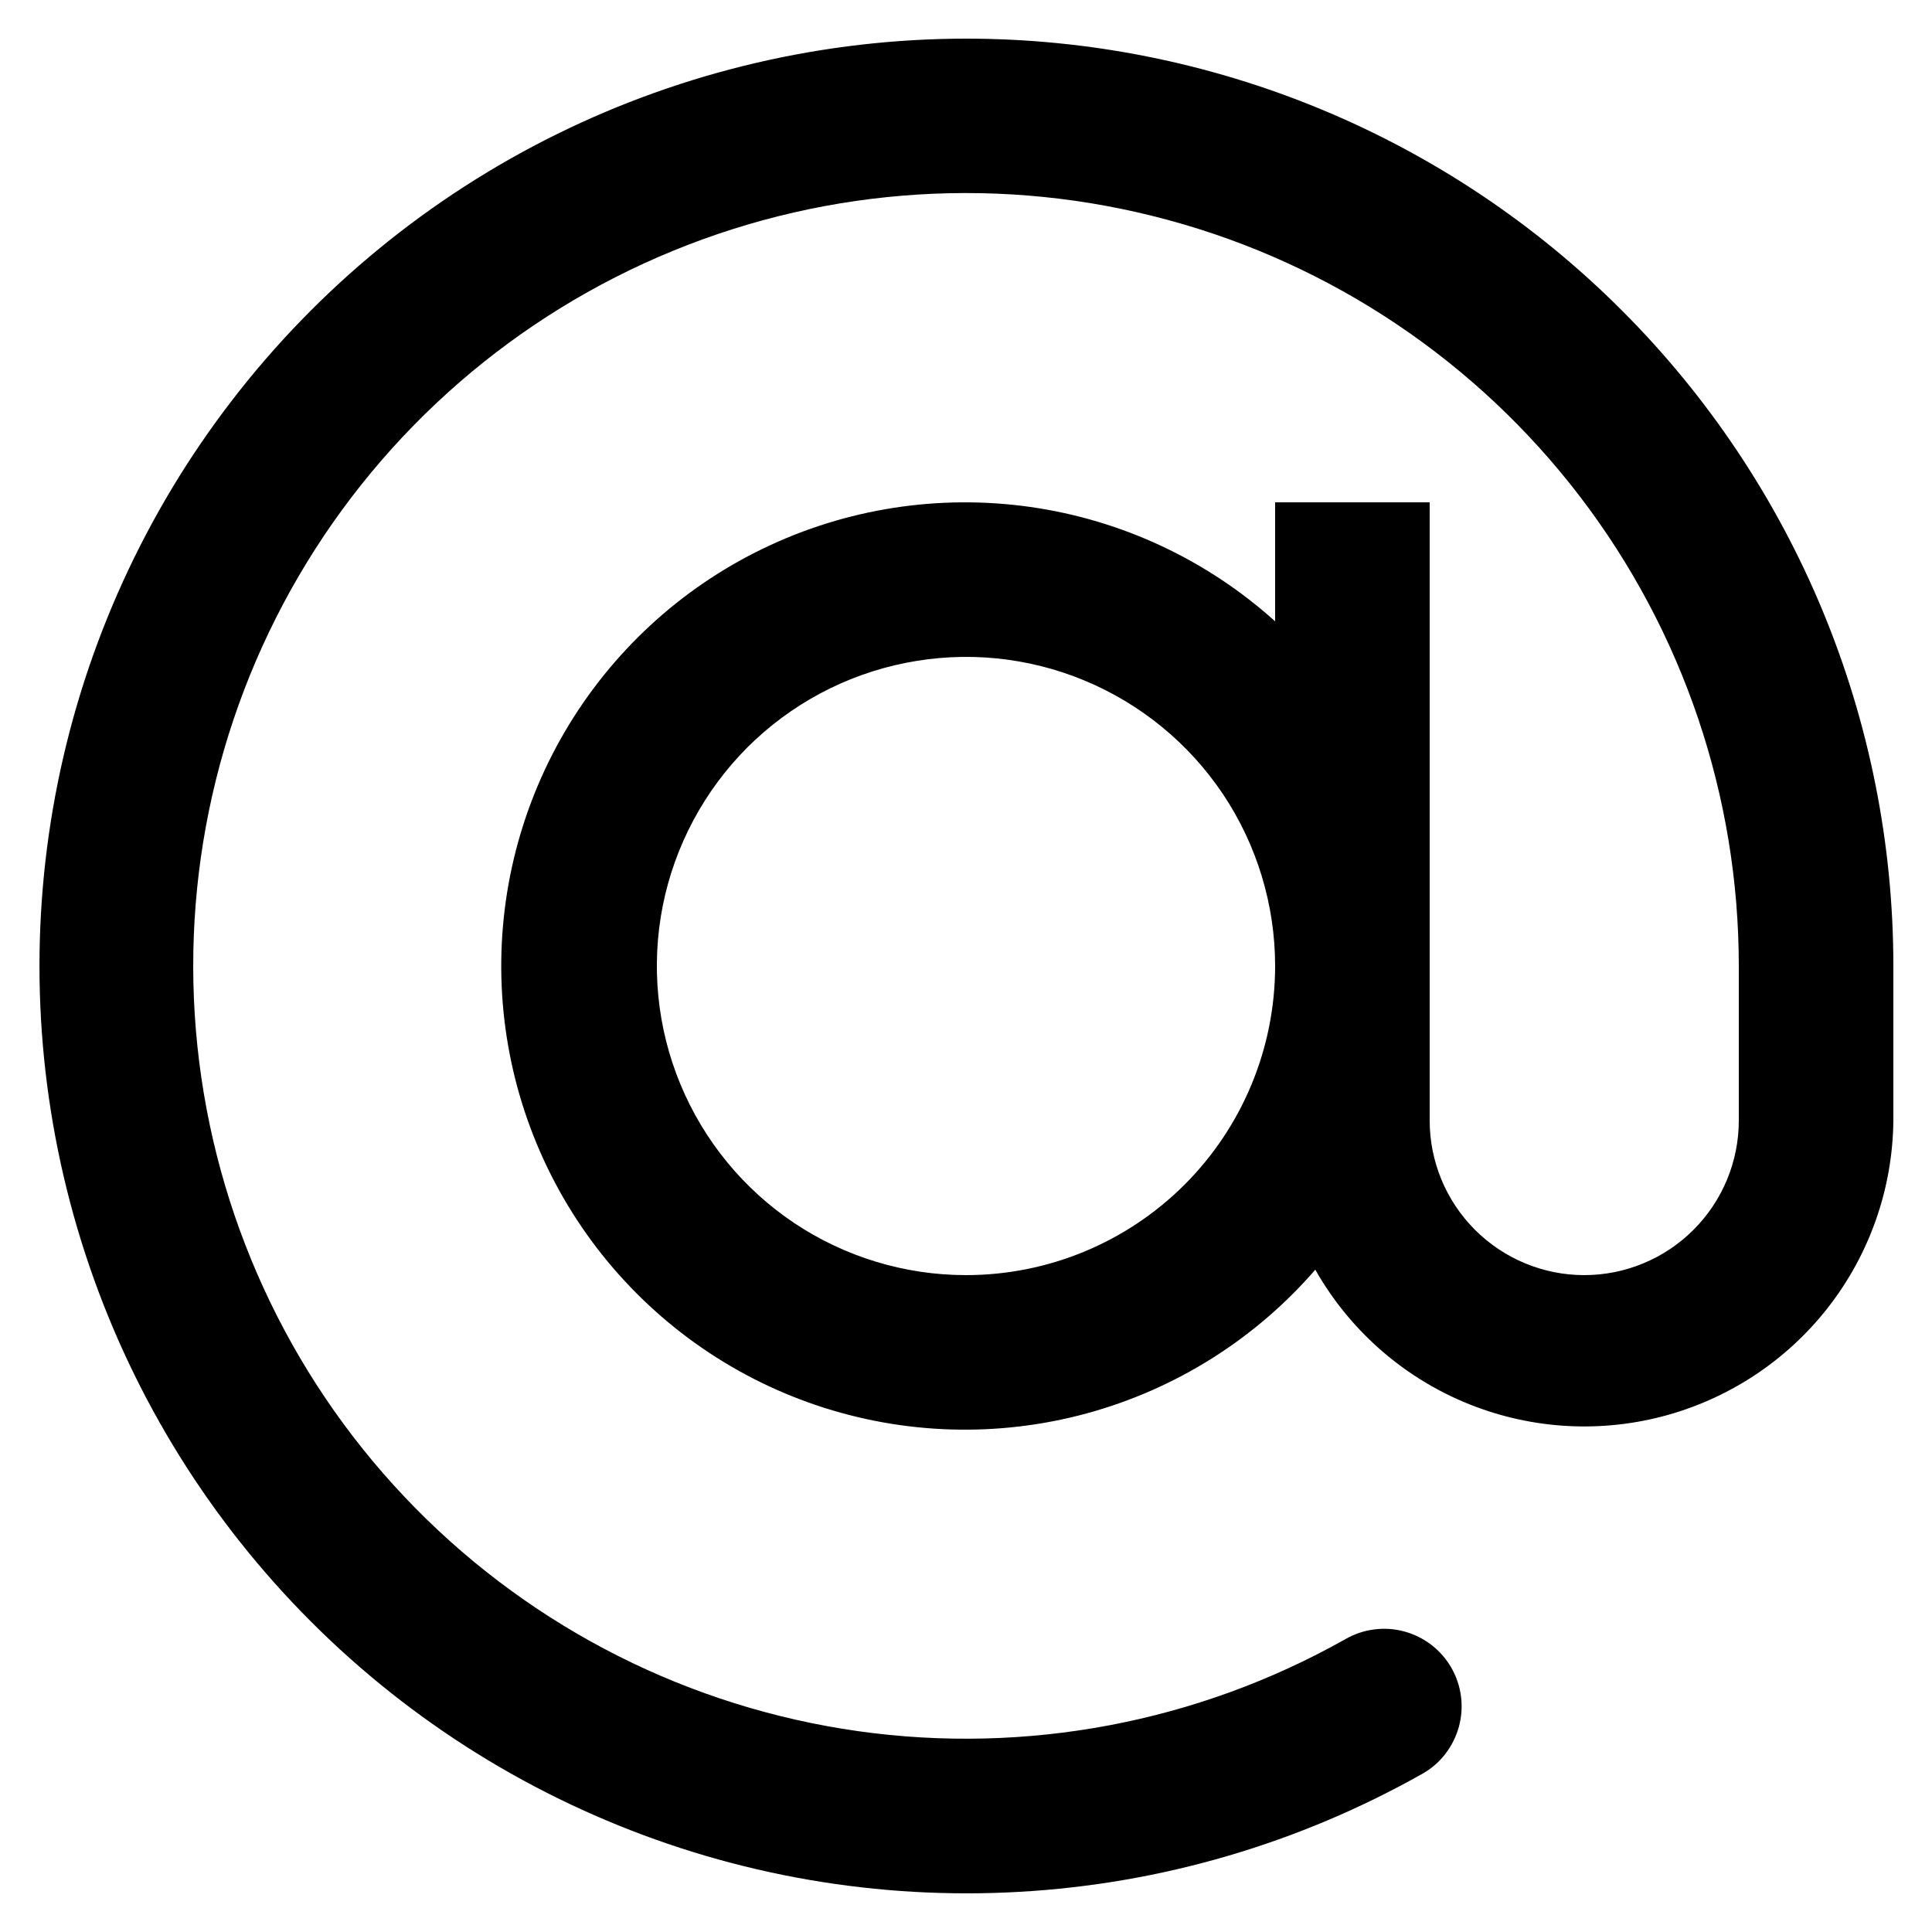 <svg width="20" height="20" viewBox="0 0 20 20" fill="none" xmlns="http://www.w3.org/2000/svg">
<path d="M10 0.4C8.532 0.401 7.083 0.739 5.766 1.388C4.449 2.037 3.299 2.979 2.403 4.143C1.507 5.306 0.89 6.659 0.599 8.098C0.308 9.537 0.351 11.024 0.725 12.444C1.099 13.864 1.793 15.179 2.755 16.288C3.717 17.398 4.92 18.272 6.273 18.843C7.625 19.415 9.091 19.668 10.556 19.584C12.022 19.501 13.449 19.082 14.728 18.36C14.819 18.308 14.9 18.238 14.964 18.154C15.028 18.07 15.075 17.975 15.103 17.873C15.13 17.772 15.138 17.665 15.124 17.561C15.111 17.456 15.076 17.355 15.024 17.264C14.972 17.173 14.902 17.093 14.818 17.028C14.734 16.964 14.639 16.916 14.537 16.889C14.435 16.861 14.329 16.854 14.225 16.868C14.12 16.881 14.019 16.916 13.928 16.968C12.397 17.831 10.624 18.166 8.884 17.921C7.143 17.675 5.532 16.864 4.299 15.611C3.066 14.359 2.28 12.735 2.062 10.991C1.844 9.247 2.206 7.48 3.093 5.962C3.98 4.445 5.342 3.262 6.968 2.596C8.594 1.929 10.395 1.817 12.091 2.277C13.788 2.736 15.286 3.742 16.354 5.138C17.422 6.534 18 8.242 18 10V11.6C18 12.024 17.831 12.431 17.531 12.731C17.231 13.031 16.824 13.2 16.4 13.2C15.976 13.2 15.569 13.031 15.269 12.731C14.969 12.431 14.8 12.024 14.8 11.6V5.2H13.2V6.432C12.492 5.794 11.609 5.382 10.666 5.248C9.722 5.114 8.76 5.263 7.901 5.678C7.043 6.092 6.328 6.753 5.846 7.576C5.365 8.398 5.139 9.346 5.198 10.297C5.257 11.248 5.598 12.16 6.177 12.917C6.757 13.674 7.548 14.242 8.451 14.547C9.354 14.852 10.327 14.882 11.247 14.632C12.167 14.382 12.992 13.864 13.616 13.144C13.963 13.756 14.502 14.237 15.15 14.512C15.798 14.787 16.518 14.841 17.2 14.665C17.881 14.489 18.486 14.094 18.92 13.54C19.354 12.986 19.593 12.304 19.6 11.6V10C19.6 7.454 18.589 5.012 16.788 3.212C14.988 1.411 12.546 0.4 10 0.4ZM10 13.2C9.367 13.2 8.748 13.012 8.222 12.661C7.696 12.309 7.286 11.809 7.044 11.225C6.801 10.64 6.738 9.996 6.861 9.376C6.985 8.755 7.29 8.185 7.737 7.737C8.185 7.29 8.755 6.985 9.376 6.862C9.996 6.738 10.64 6.801 11.225 7.044C11.809 7.286 12.309 7.696 12.661 8.222C13.012 8.748 13.2 9.367 13.2 10C13.2 10.849 12.863 11.663 12.263 12.263C11.663 12.863 10.849 13.2 10 13.2Z" fill="black"/>
</svg>
